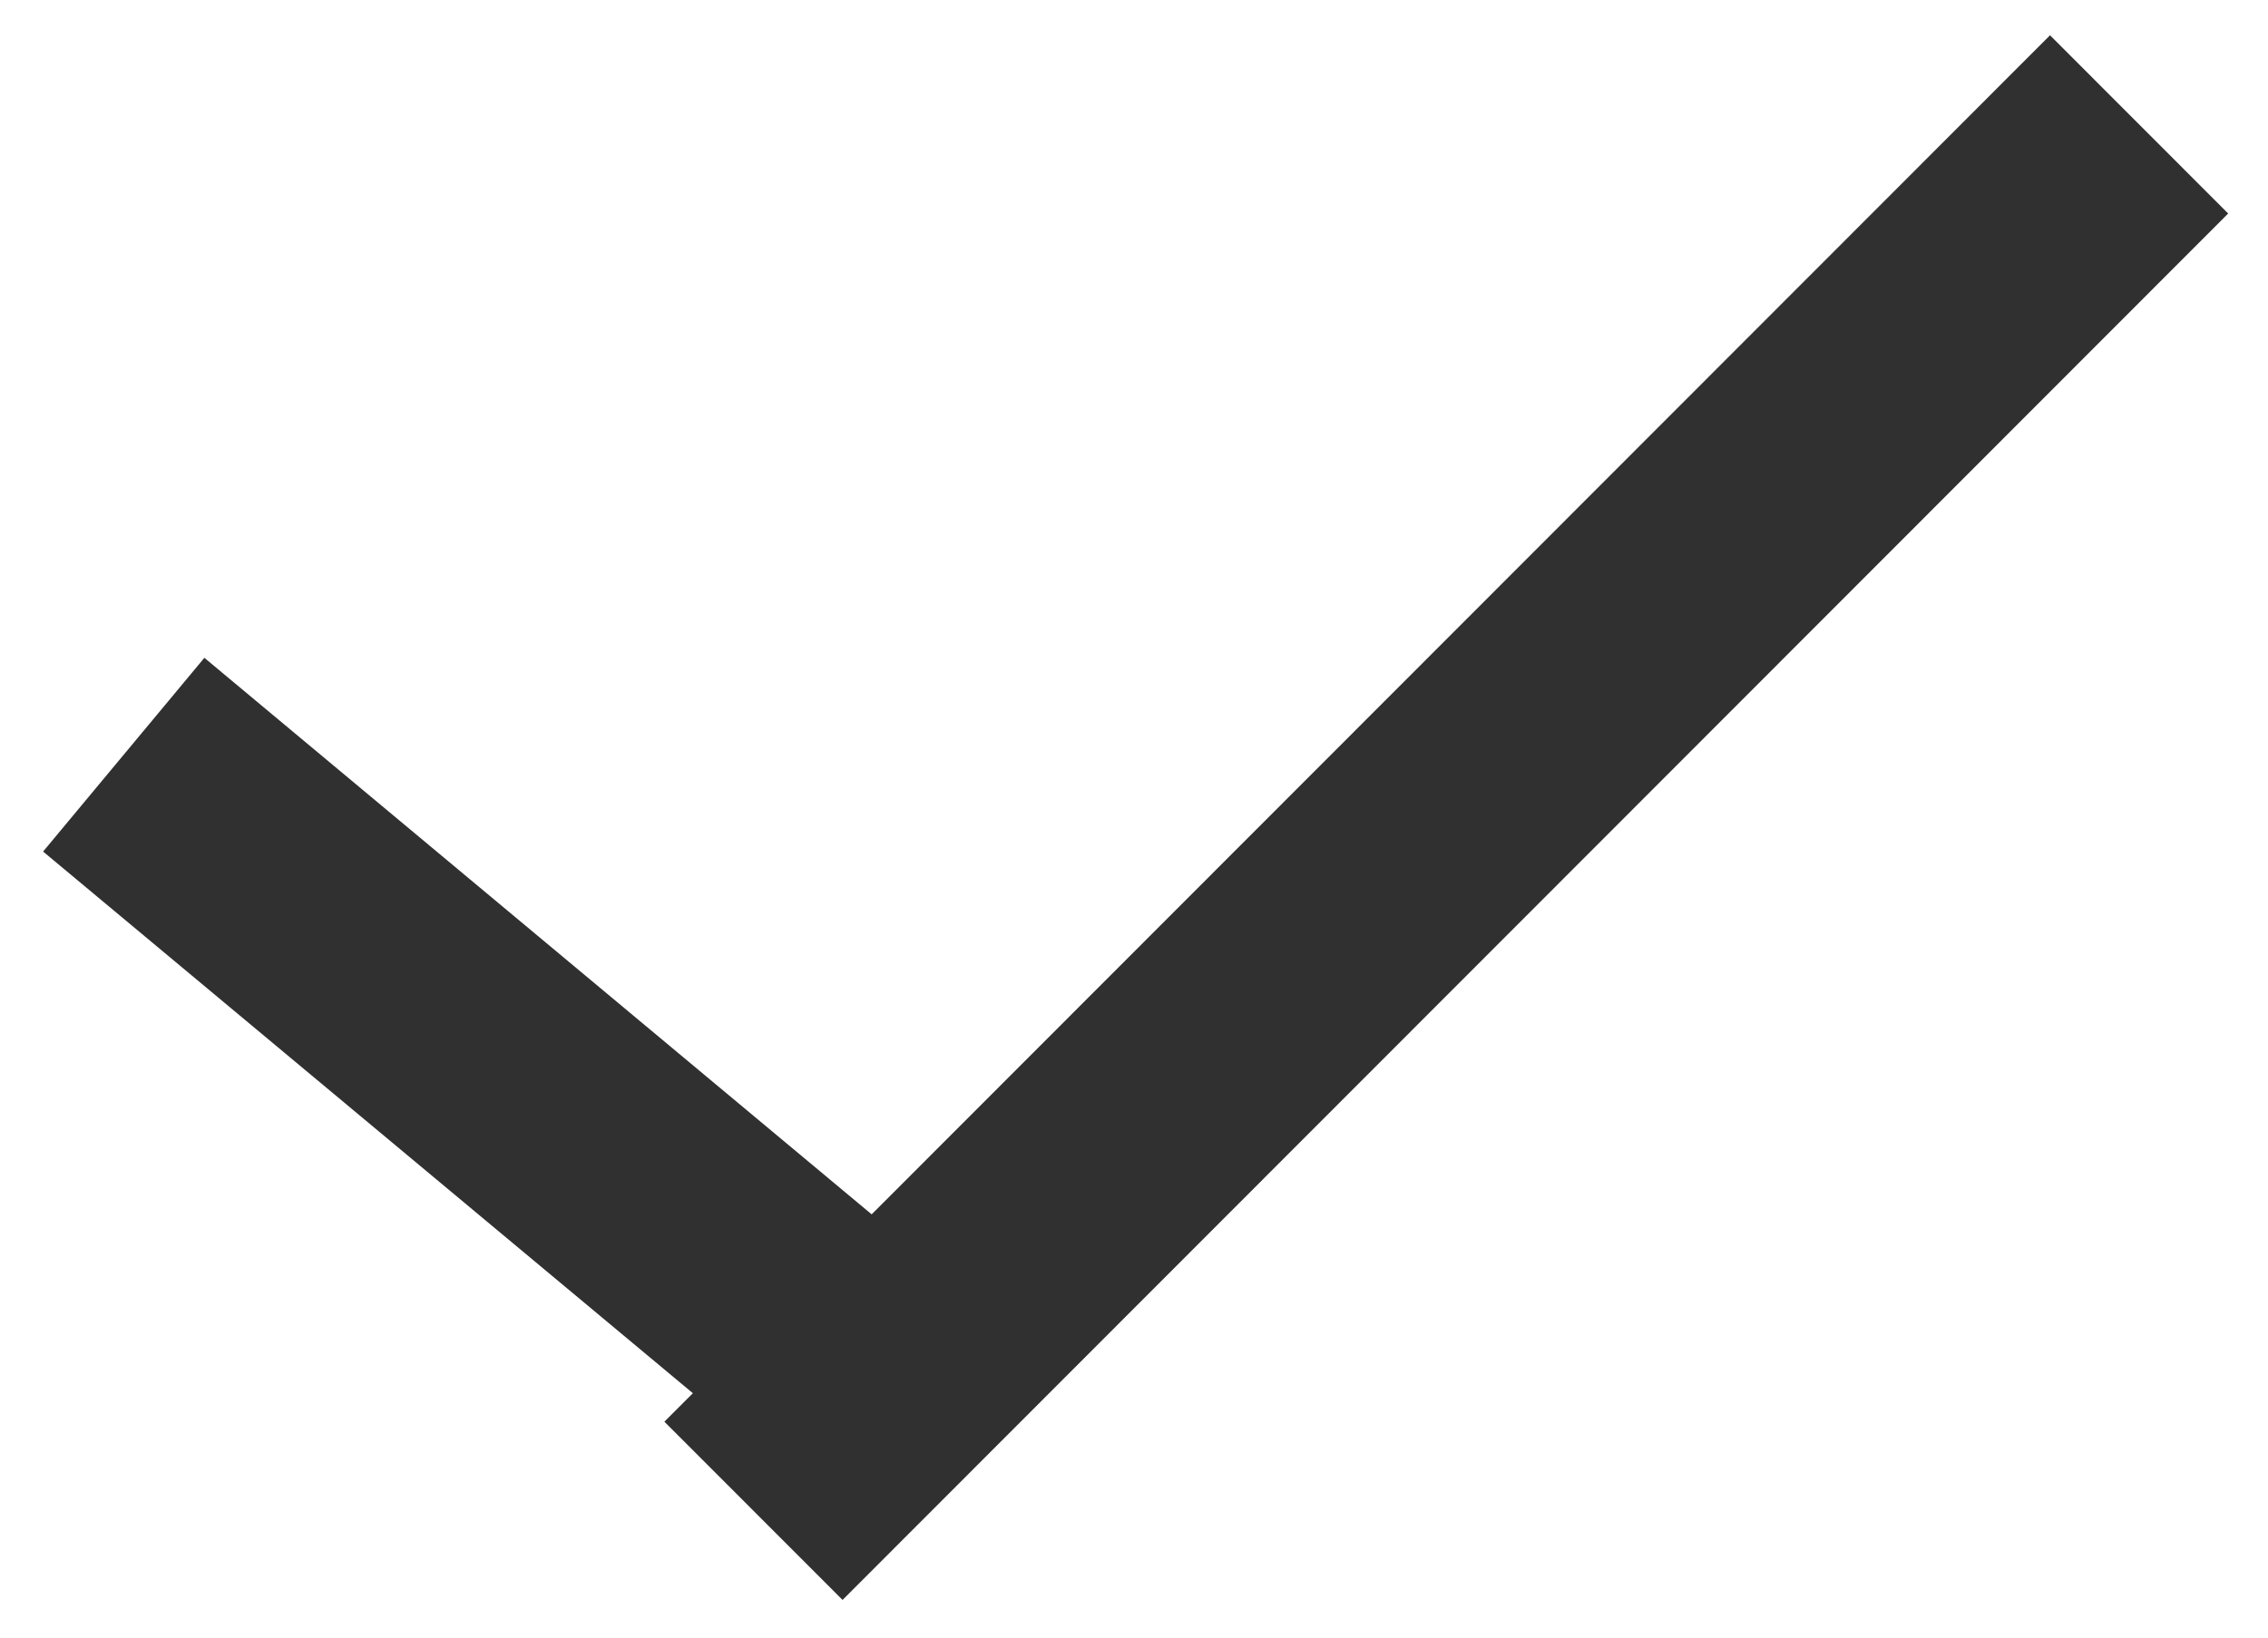 <svg xmlns="http://www.w3.org/2000/svg" xmlns:xlink="http://www.w3.org/1999/xlink" width="18" height="13" viewBox="0 0 18 13"><defs><path id="2c45a" d="M397.342 4643.76l1.28-1.538 5.296 4.418 9.352-9.36 1.414 1.415-10.997 11.006-1.414-1.415.226-.226z"/></defs><g><g transform="translate(-397 -4637)"><use fill="#303030" xlink:href="#2c45a"/></g></g></svg>